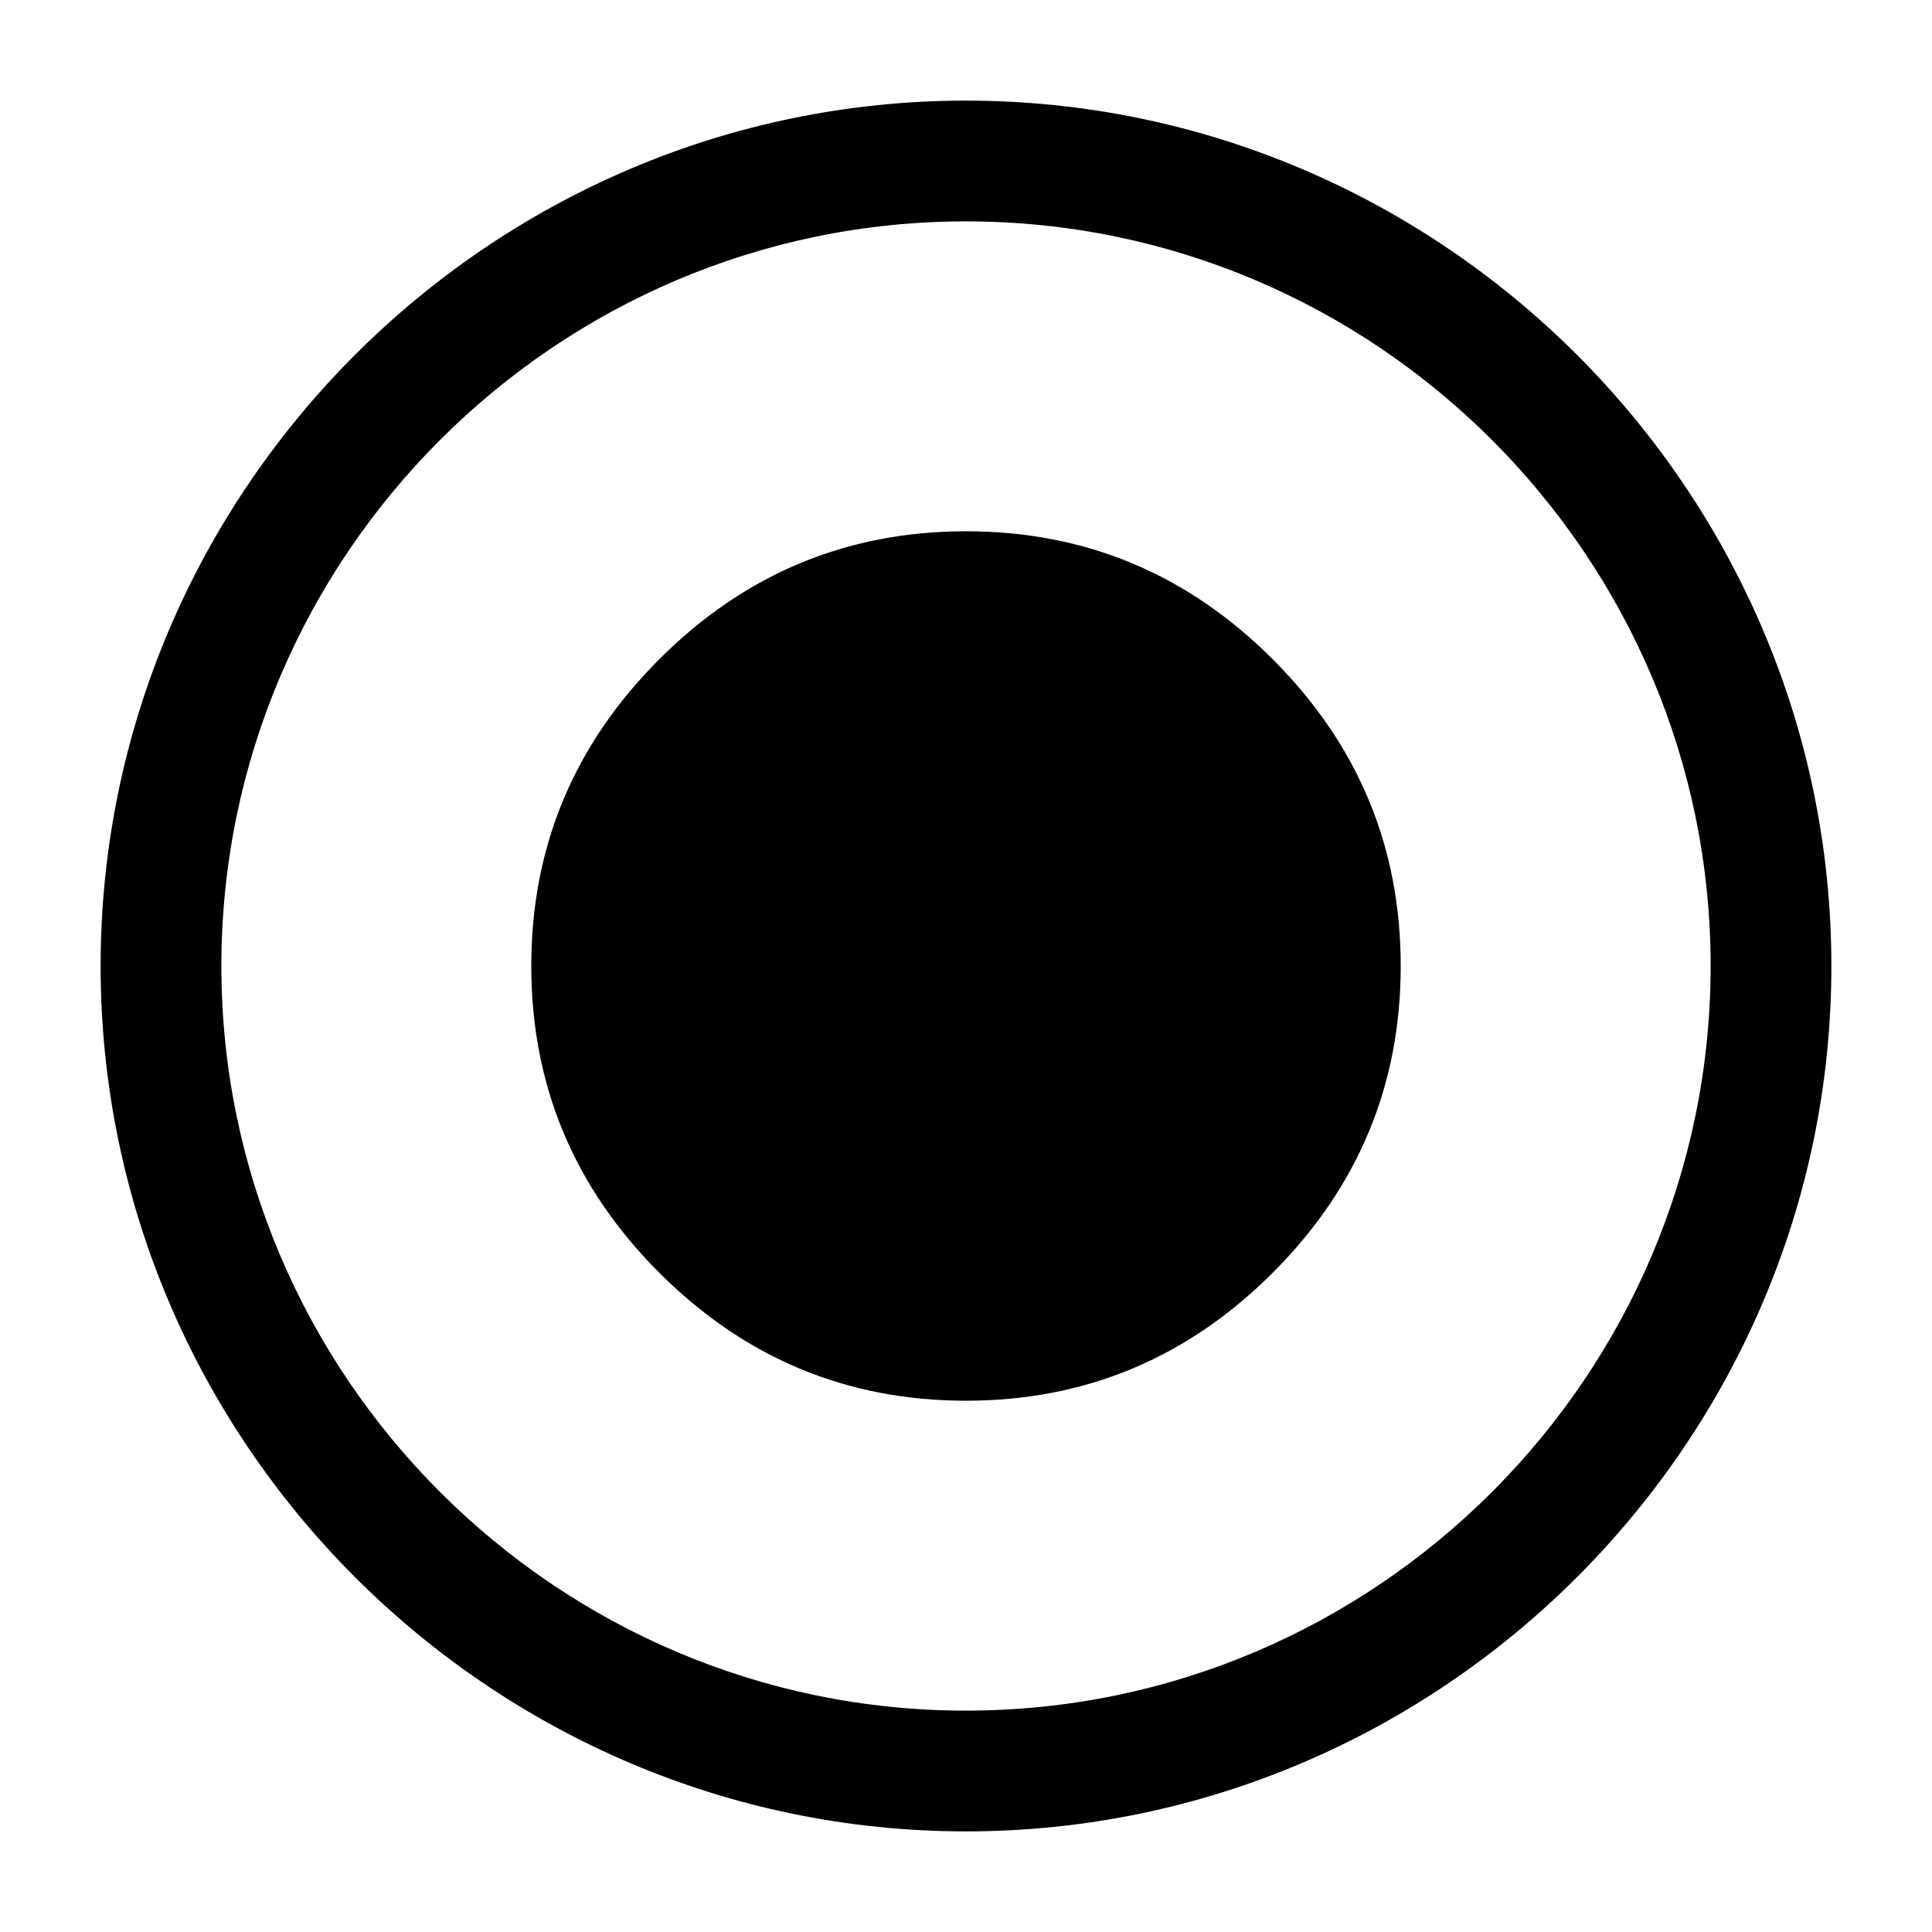 <?xml version="1.0" encoding="UTF-8" standalone="no"?>
<svg width="1024" height="1024" viewBox="0 0 1024 1024" xmlns="http://www.w3.org/2000/svg" version="1.1">
  <path d="M 512,53.332 C 259.879,53.332 53.332,259.879 53.332,512 53.332,764.121 259.879,970.668 512,970.668 764.121,970.668 970.668,764.121 970.668,512 970.668,259.879 764.121,53.332 512,53.332 Z m 0,64 C 729.212,117.332 906.668,294.788 906.668,512 906.668,729.212 729.212,906.668 512,906.668 294.788,906.668 117.332,729.212 117.332,512 117.332,294.788 294.788,117.332 512,117.332 Z" />
  <path d="m 512,281.589 q 94.748,0 162.579,67.831 67.831,67.831 67.831,162.579 0,94.748 -67.831,162.579 -67.831,67.831 -162.579,67.831 -94.748,0 -162.579,-67.831 Q 281.589,606.748 281.589,512 q 0,-94.748 67.831,-162.579 Q 417.252,281.589 512,281.589 Z" />
</svg>
